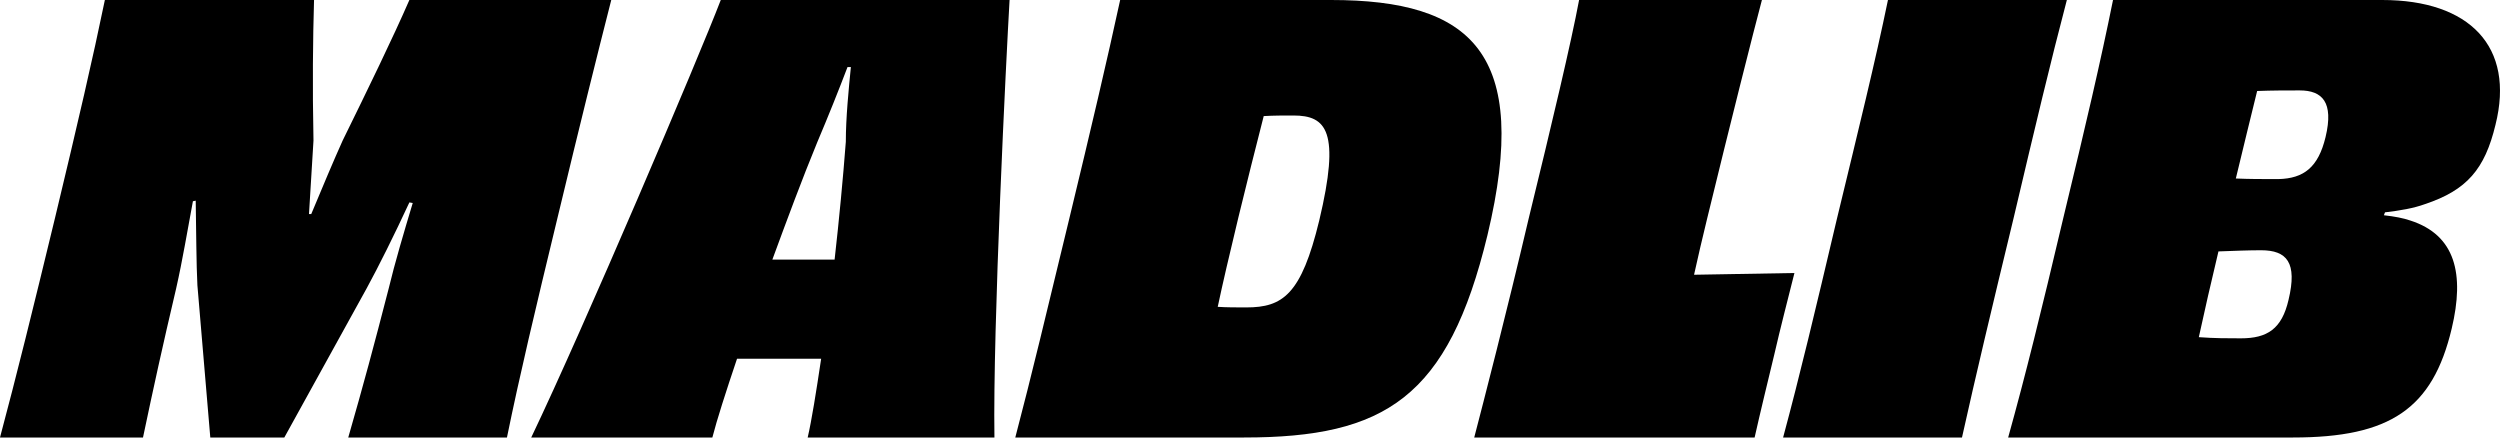 <svg viewBox="0 0 400 70">
  <path class="letter letter-m" d="M0 70C2.692 59.92 5.204 49.747 8.793 34.907C12.472 19.6 14.895 9.147 16.779 0H50.246C50.067 6.067 49.977 13.813 50.157 22.493C49.977 25.667 49.708 30.053 49.439 34.253H49.798C51.592 29.96 53.387 25.667 54.822 22.493C58.95 14.093 62.898 5.973 65.5 0H97.801C95.468 9.147 92.866 19.6 89.187 34.907C85.598 49.747 83.176 59.92 81.112 70H55.72C58.142 61.6 59.847 55.253 62.18 46.2C63.167 42.093 64.603 37.24 66.038 32.48L65.5 32.387C63.077 37.613 60.565 42.653 58.681 46.107L45.491 70H33.647L31.584 45.64C31.404 42.187 31.404 37.147 31.314 32.107L30.866 32.2C29.968 36.96 29.251 41.44 28.174 46.2C26.02 55.347 24.585 61.88 22.88 70H0Z" />
  <path class="letter letter-a" d="M159.109 70H129.23C129.858 67.293 130.576 62.813 131.384 57.4C129.23 57.4 127.167 57.4 125.462 57.4C125.193 57.4 125.013 57.4 124.834 57.4C124.565 57.4 124.385 57.4 124.206 57.4C122.411 57.4 120.258 57.4 117.925 57.4C116.13 62.72 114.695 67.2 113.977 70H84.996C93.43 52.36 111.824 9.147 115.323 0H161.532C160.993 9.333 158.84 52.267 159.109 70ZM123.578 41.533C125.372 41.533 127.167 41.533 128.602 41.533C130.038 41.533 131.743 41.533 133.537 41.533C134.255 35.187 134.883 28.56 135.332 22.68C135.332 18.853 135.78 14.373 136.139 10.733H135.601C134.255 14.28 132.46 18.76 130.756 22.773C128.333 28.653 125.911 35.187 123.578 41.533Z" />
  <path class="letter letter-d" d="M199.055 70H162.446C165.048 60.107 167.471 49.933 171.06 35.093C174.649 20.253 177.161 9.52 179.225 0H212.962C235.393 0 244.994 8.4 237.996 37.613C231.715 63.653 221.576 70 199.055 70ZM194.837 49.093C196.273 49.187 197.798 49.187 199.413 49.187C205.246 49.187 208.207 47.133 211.078 35.28C214.487 21 212.244 18.48 206.95 18.48C205.335 18.48 203.81 18.48 202.195 18.573C200.849 23.8 199.503 29.213 198.157 34.72C196.722 40.693 195.645 45.267 194.837 49.093Z" />
  <path class="letter letter-l" d="M280.739 70H235.876C237.312 64.493 241.081 49.933 244.58 35C248.348 19.6 251.399 6.72 252.655 0H281.906C280.56 5.04 276.791 19.973 273.113 35.093C272.395 38.08 271.677 41.067 271.049 43.96C275.804 43.867 281.637 43.773 287.11 43.68C286.033 47.973 284.867 52.453 283.88 56.747C282.803 61.227 281.726 65.613 280.739 70Z" />
  <path class="letter letter-i" d="M313.918 70H285.296C287.987 60.013 290.41 49.84 293.909 35C297.498 20.16 300.011 9.987 302.074 0H330.697C328.095 9.893 325.672 20.067 322.173 34.907C318.584 49.747 316.161 59.92 313.918 70Z" />
  <path class="letter letter-b" d="M366.885 70H321.305C324.086 60.013 326.598 49.84 330.098 35C333.687 20.16 336.109 9.8 338.083 0H381.152C395.149 0 402.417 7.467 399.276 19.973C397.571 27.067 394.7 30.427 387.971 32.667C386.176 33.32 384.023 33.693 381.6 33.973L381.421 34.44C383.126 34.627 384.561 34.907 385.638 35.28C392.906 37.613 394.341 43.867 392.278 52.547C389.227 65.427 382.408 70 366.885 70ZM361.771 40.04C359.797 40.04 357.464 40.133 354.952 40.227C353.785 45.08 352.709 49.84 351.811 53.947C354.324 54.133 356.477 54.133 358.541 54.133C362.758 54.133 365.091 52.64 366.167 47.973C367.603 42 365.898 40.04 361.771 40.04ZM357.733 28.56C359.887 28.653 361.95 28.653 363.745 28.653C364.104 28.653 364.373 28.653 364.552 28.653C368.59 28.56 370.923 26.787 372.089 21.933C373.435 16.333 371.551 14.467 367.962 14.467C365.808 14.467 363.565 14.467 361.143 14.56C360.156 18.48 358.989 23.427 357.733 28.56Z" />
</svg>

